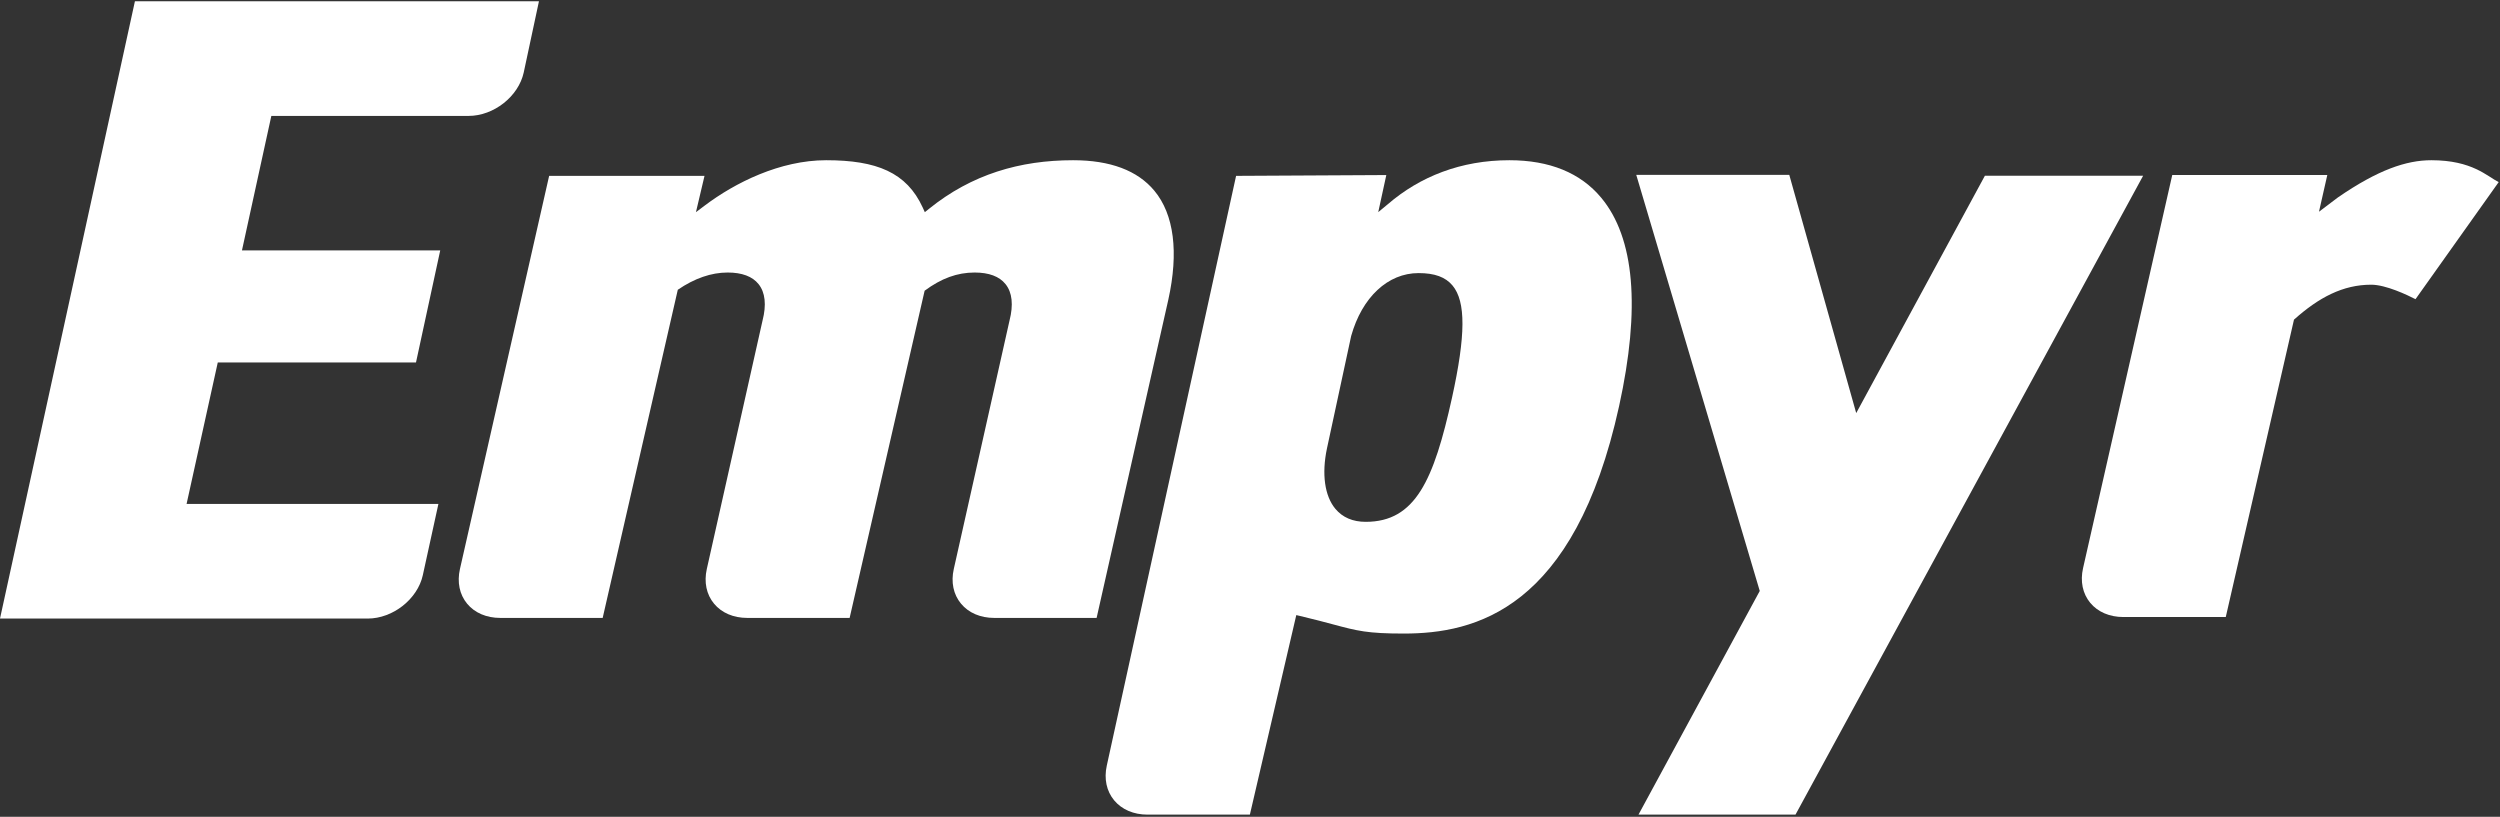 <?xml version="1.0" encoding="UTF-8"?>
<svg width="101px" height="33px" viewBox="0 0 101 33" version="1.1" xmlns="http://www.w3.org/2000/svg" xmlns:xlink="http://www.w3.org/1999/xlink">
    <rect x="0" y="0" width="101" height="33" fill="#333333" stroke="none"/>
    <!-- Generator: Sketch 44.1 (41455) - http://www.bohemiancoding.com/sketch -->
    <title>empyr_logo-white</title>
    <desc>Created with Sketch.</desc>
    <defs></defs>
    <g id="Page-1" stroke="none" stroke-width="1" fill="none" fill-rule="evenodd">
        <g id="Desktop-HD" transform="translate(-162, -33)" fill="#FFFFFF">
            <g id="empyr_logo-white" transform="translate(162, 33)">
                <path d="M58.66,16.073 C57.926,19.395 57.185,21.082 55.176,21.082 C54.654,21.082 54.242,20.906 53.951,20.559 C53.516,20.04 53.391,19.15 53.609,18.117 L54.587,13.574 C55.027,12.007 56.07,11.033 57.309,11.033 C57.962,11.033 58.398,11.193 58.683,11.536 C59.224,12.187 59.217,13.544 58.66,16.073 Z M60.979,6.473 C59.018,6.473 57.363,7.136 56.073,8.246 L55.681,8.57 L56.007,7.072 L49.938,7.105 L44.714,30.932 C44.597,31.465 44.703,31.962 45.012,32.334 C45.322,32.706 45.8,32.911 46.36,32.911 L50.495,32.911 L52.37,24.85 L52.529,24.887 C53.087,25.019 53.511,25.133 53.852,25.224 C54.833,25.487 55.239,25.596 56.713,25.596 C59.581,25.596 63.603,24.643 65.412,16.406 C66.282,12.441 66.039,9.609 64.689,7.988 C63.853,6.983 62.604,6.473 60.979,6.473 L60.979,6.473 Z" id="Fill-1"></path>
                <path d="M38.533,22.987 C38.413,23.519 38.517,24.017 38.825,24.388 C39.132,24.759 39.609,24.964 40.169,24.964 L44.303,24.964 L47.198,12.118 C47.626,10.189 47.432,8.663 46.636,7.705 C45.957,6.887 44.853,6.473 43.353,6.473 C41.207,6.473 39.257,7.041 37.527,8.44 L37.363,8.572 L37.277,8.383 C36.628,6.964 35.413,6.473 33.376,6.473 C31.515,6.473 29.696,7.379 28.461,8.312 L28.116,8.572 L28.462,7.106 L22.185,7.106 L18.582,22.987 C18.462,23.519 18.564,24.017 18.871,24.389 C19.178,24.76 19.654,24.964 20.213,24.964 L24.348,24.964 L27.383,11.706 C28.059,11.244 28.737,11.01 29.397,11.01 C29.976,11.01 30.396,11.167 30.645,11.477 C30.916,11.815 30.97,12.314 30.805,12.957 L28.555,22.987 C28.436,23.519 28.539,24.017 28.847,24.388 C29.154,24.759 29.631,24.964 30.191,24.964 L34.325,24.964 L37.355,11.745 C38.033,11.243 38.675,11.01 39.374,11.01 C39.954,11.01 40.373,11.167 40.622,11.477 C40.894,11.815 40.948,12.314 40.783,12.957 L38.533,22.987" id="Fill-2"></path>
                <path d="M18.931,4.683 C19.948,4.683 20.947,3.896 21.158,2.931 L21.774,0.05 L5.451,0.05 L0,24.99 L14.855,24.99 C15.871,24.99 16.87,24.204 17.082,23.237 L17.712,20.358 L7.538,20.358 L8.798,14.644 L16.806,14.644 L17.785,10.117 L9.775,10.117 L10.962,4.683 L18.931,4.683" id="Fill-3"></path>
                <path d="M94.449,7.978 L93.687,8.554 L94.023,7.07 L87.759,7.07 L84.156,22.951 C84.035,23.484 84.138,23.982 84.445,24.354 C84.751,24.724 85.228,24.928 85.786,24.928 L89.921,24.928 L92.677,12.914 C93.679,12.017 94.655,11.502 95.798,11.502 C96.386,11.502 97.258,11.918 97.586,12.087 L100.947,7.357 C100.477,7.125 99.884,6.473 98.227,6.473 C97.217,6.473 96.069,6.861 94.449,7.978" id="Fill-4"></path>
                <polyline id="Fill-5" points="80.19 7.099 74.991 16.689 72.287 7.065 66.105 7.065 71.094 23.875 66.195 32.911 72.538 32.911 86.583 7.099 80.19 7.099"></polyline>
            </g>
        </g>
    </g>
</svg>